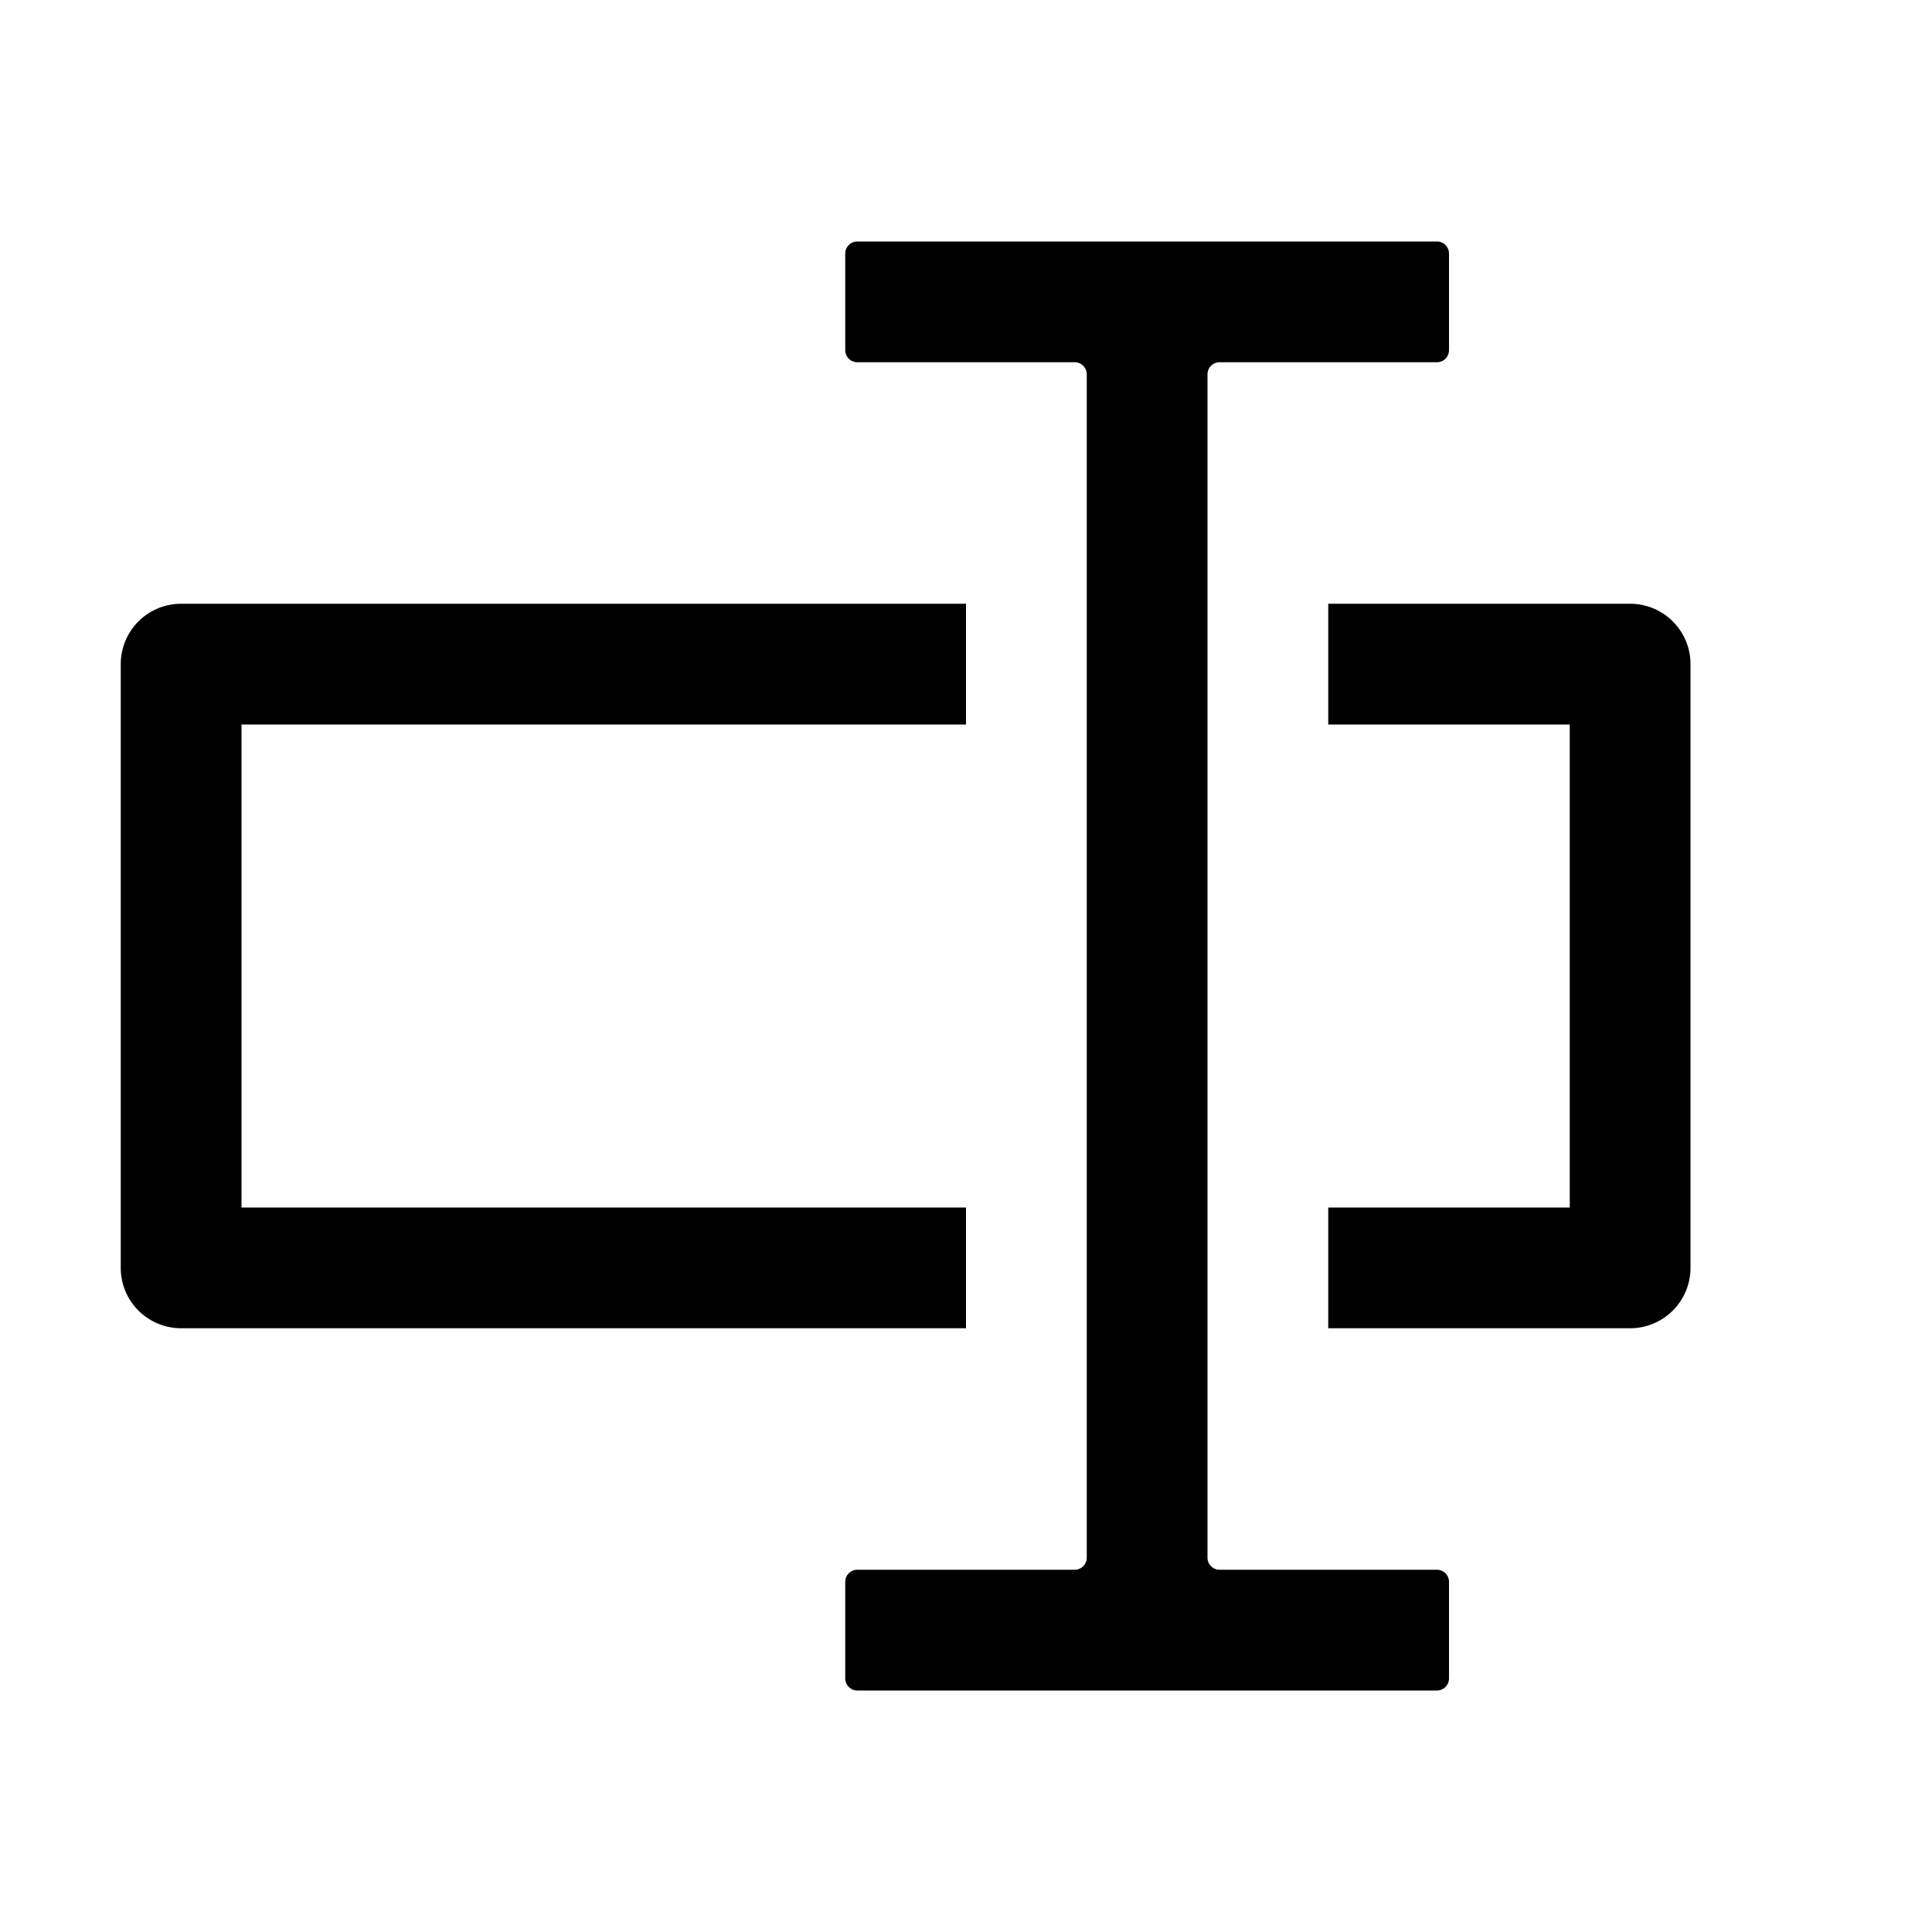 <?xml version="1.0" standalone="no"?>
<!DOCTYPE svg PUBLIC "-//W3C//DTD SVG 1.1//EN" "http://www.w3.org/Graphics/SVG/1.1/DTD/svg11.dtd">
<svg t="1658303696471" class="icon" viewBox="0 0 1024 1024" version="1.1"
    xmlns="http://www.w3.org/2000/svg" p-id="7374" width="32" height="32"
    xmlns:xlink="http://www.w3.org/1999/xlink">
   <path d="M512 320H96a32 32 0 0 0-32 32v320a32 32 0 0 0 32 32H512v-64H128V384h384V320zM704 640h128V384h-128V320h160a32 32 0 0 1 32 32v320a32 32 0 0 1-32 32H704v-64z"></path>
        <path d="M448 134.4a6.4 6.4 0 0 1 6.4-6.4h307.2a6.4 6.4 0 0 1 6.4 6.4v51.2a6.4 6.4 0 0 1-6.4 6.4h-115.2a6.4 6.4 0 0 0-6.4 6.4v627.2a6.4 6.4 0 0 0 6.4 6.4h115.2a6.4 6.4 0 0 1 6.4 6.4v51.2a6.4 6.4 0 0 1-6.4 6.4H454.4a6.4 6.4 0 0 1-6.4-6.4v-51.2a6.4 6.4 0 0 1 6.4-6.4h115.2a6.4 6.4 0 0 0 6.4-6.4V198.4a6.4 6.4 0 0 0-6.4-6.4H454.4a6.4 6.4 0 0 1-6.4-6.4v-51.2z"></path>
    
</svg>